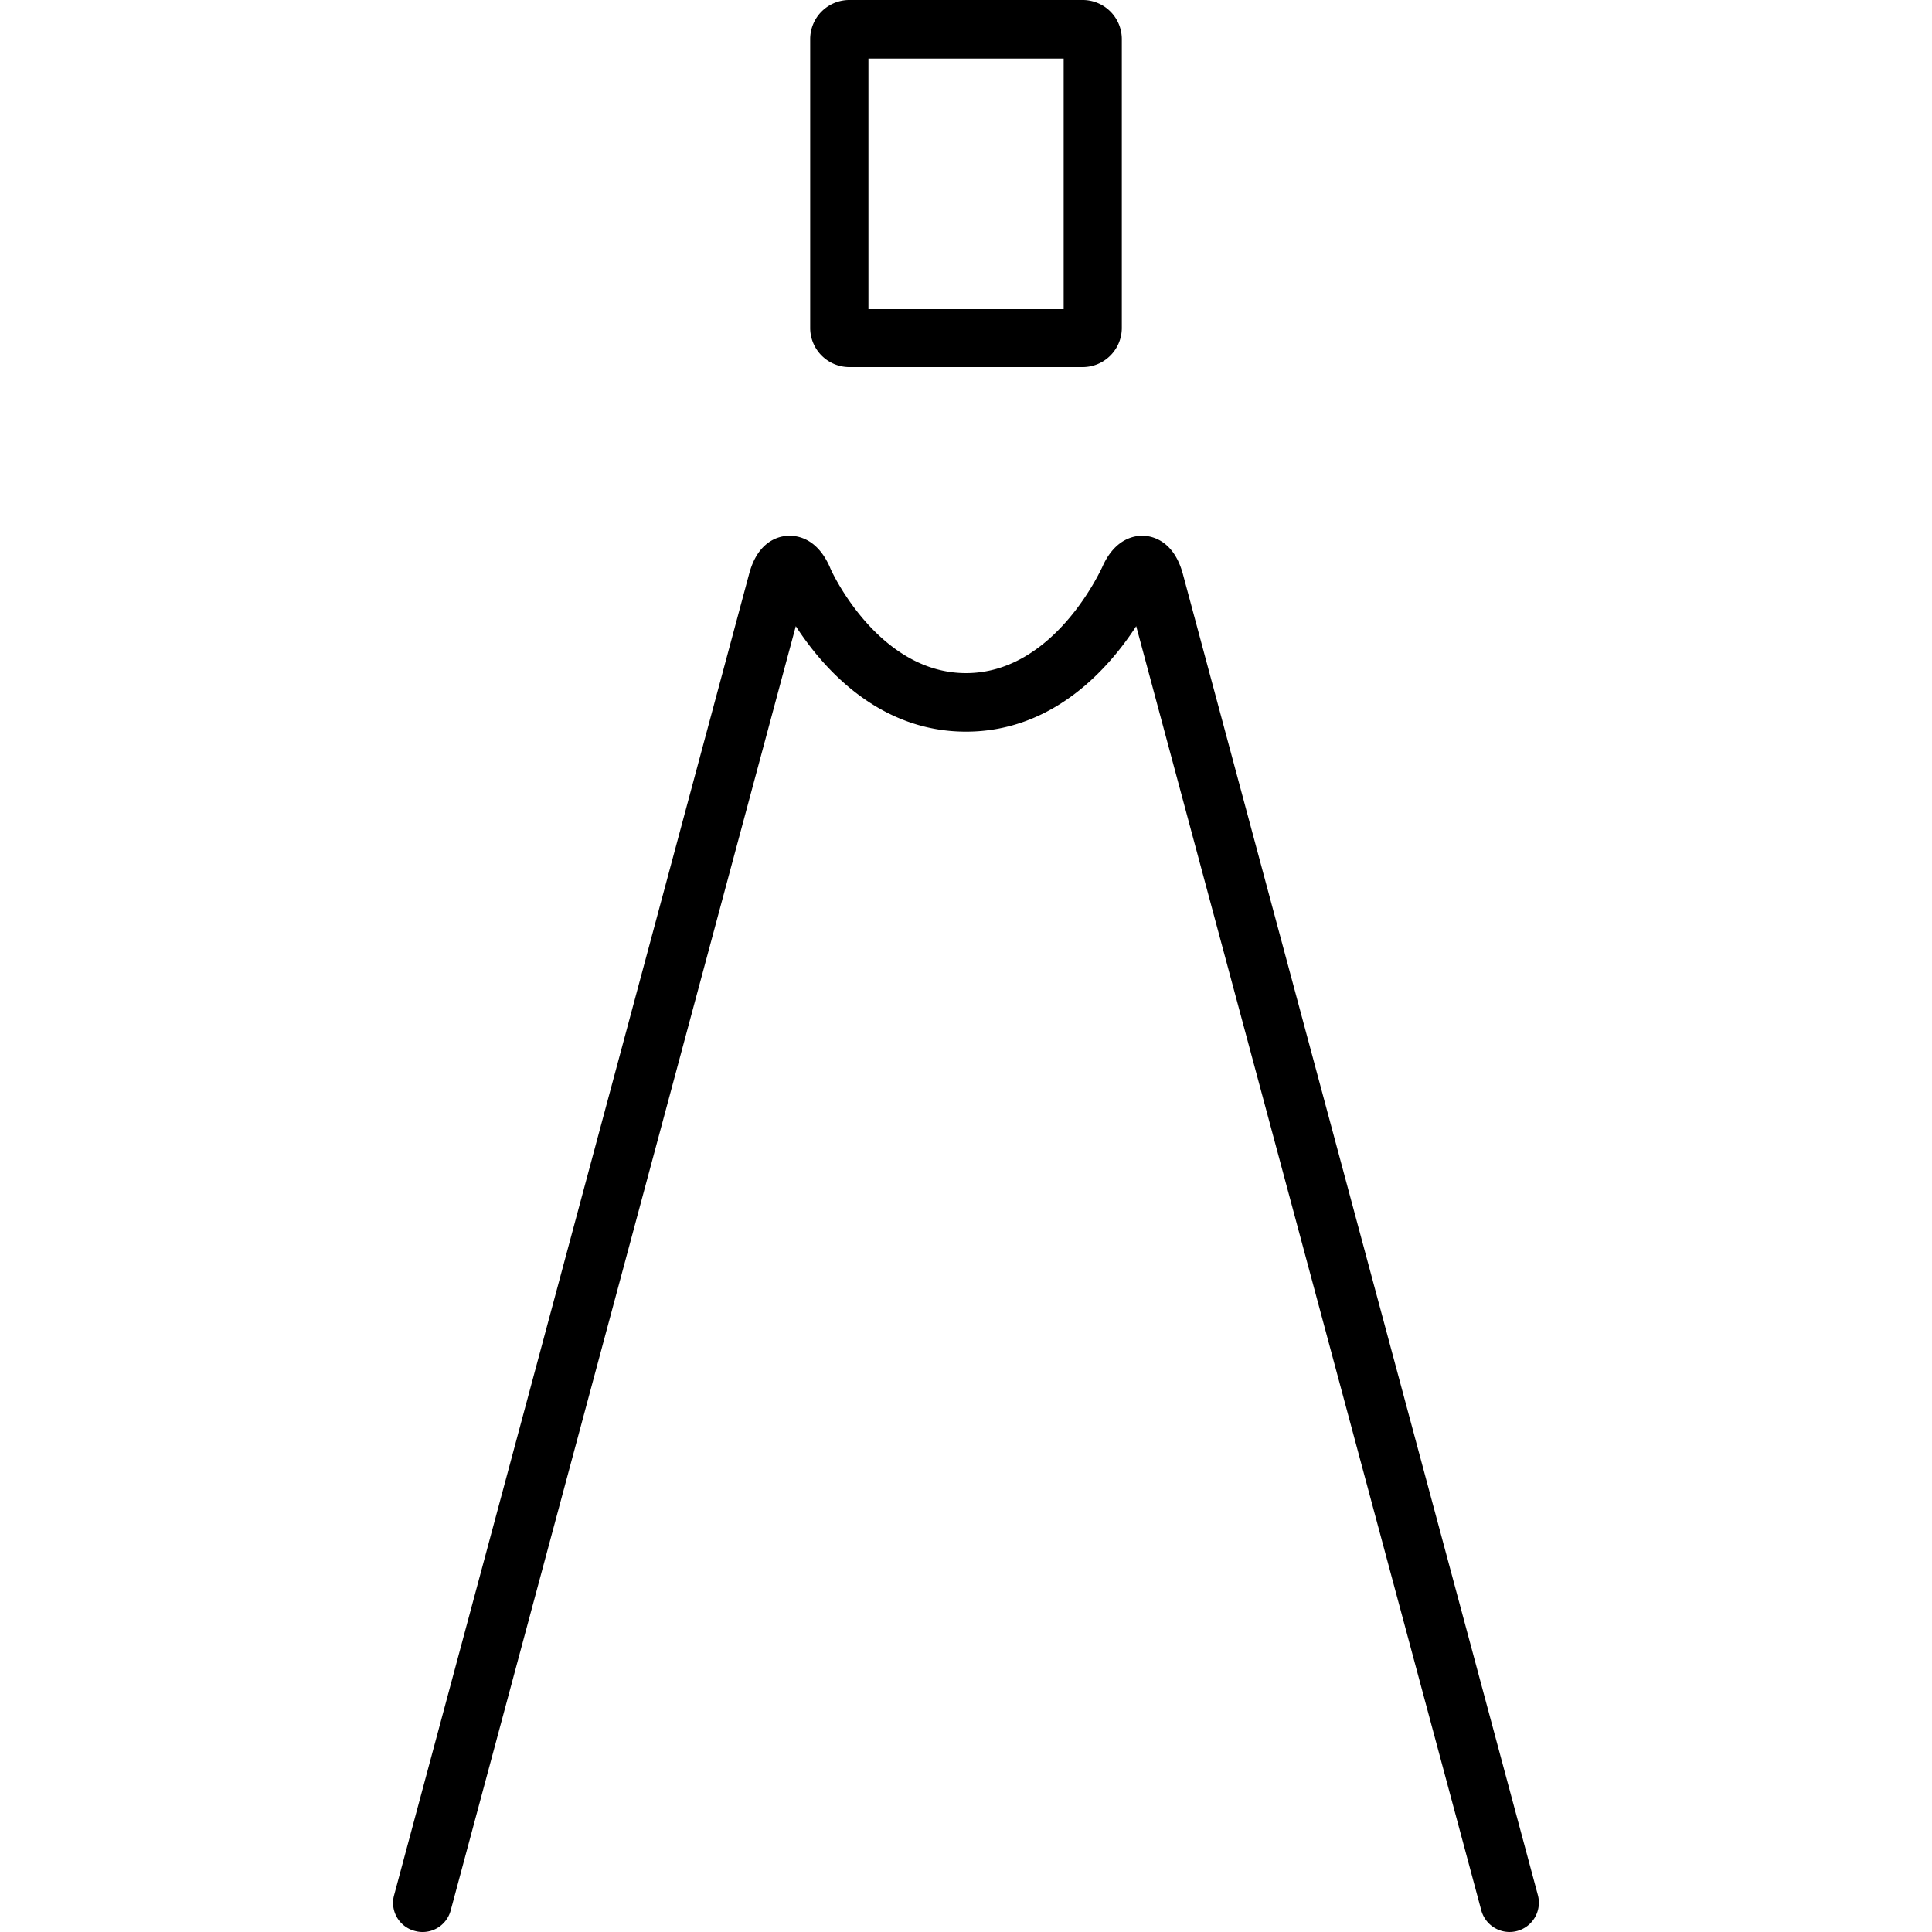 <svg id="レイヤー_1" data-name="レイヤー 1" xmlns="http://www.w3.org/2000/svg" width="200" height="200" viewBox="0 0 200 200">
  <title>lady</title>
  <path d="M110.11,6.06V32H89.9V6.06h20.21m2-6.06H87.87a4.05,4.05,0,0,0-4,4V34a4.06,4.06,0,0,0,4,4h24.26a4.06,4.06,0,0,0,4-4V4a4.05,4.05,0,0,0-4-4Z"/>
  <path d="M43.73,200a3.07,3.07,0,0,1-.79-.11,3,3,0,0,1-2.14-3.71L77.56,59.37c.9-3.33,3-3.84,3.92-3.9s3.08.13,4.45,3.29c0,.11,4.89,10.92,14.07,10.92s14-10.81,14.08-10.92c1.36-3.16,3.56-3.36,4.44-3.29s3,.57,3.92,3.91l36.76,136.8a3,3,0,0,1-5.86,1.57L117.62,64.82c-2.8,4.32-8.56,10.92-17.62,10.92s-14.82-6.6-17.62-10.92L46.66,197.75A3,3,0,0,1,43.73,200Z"/>
</svg>